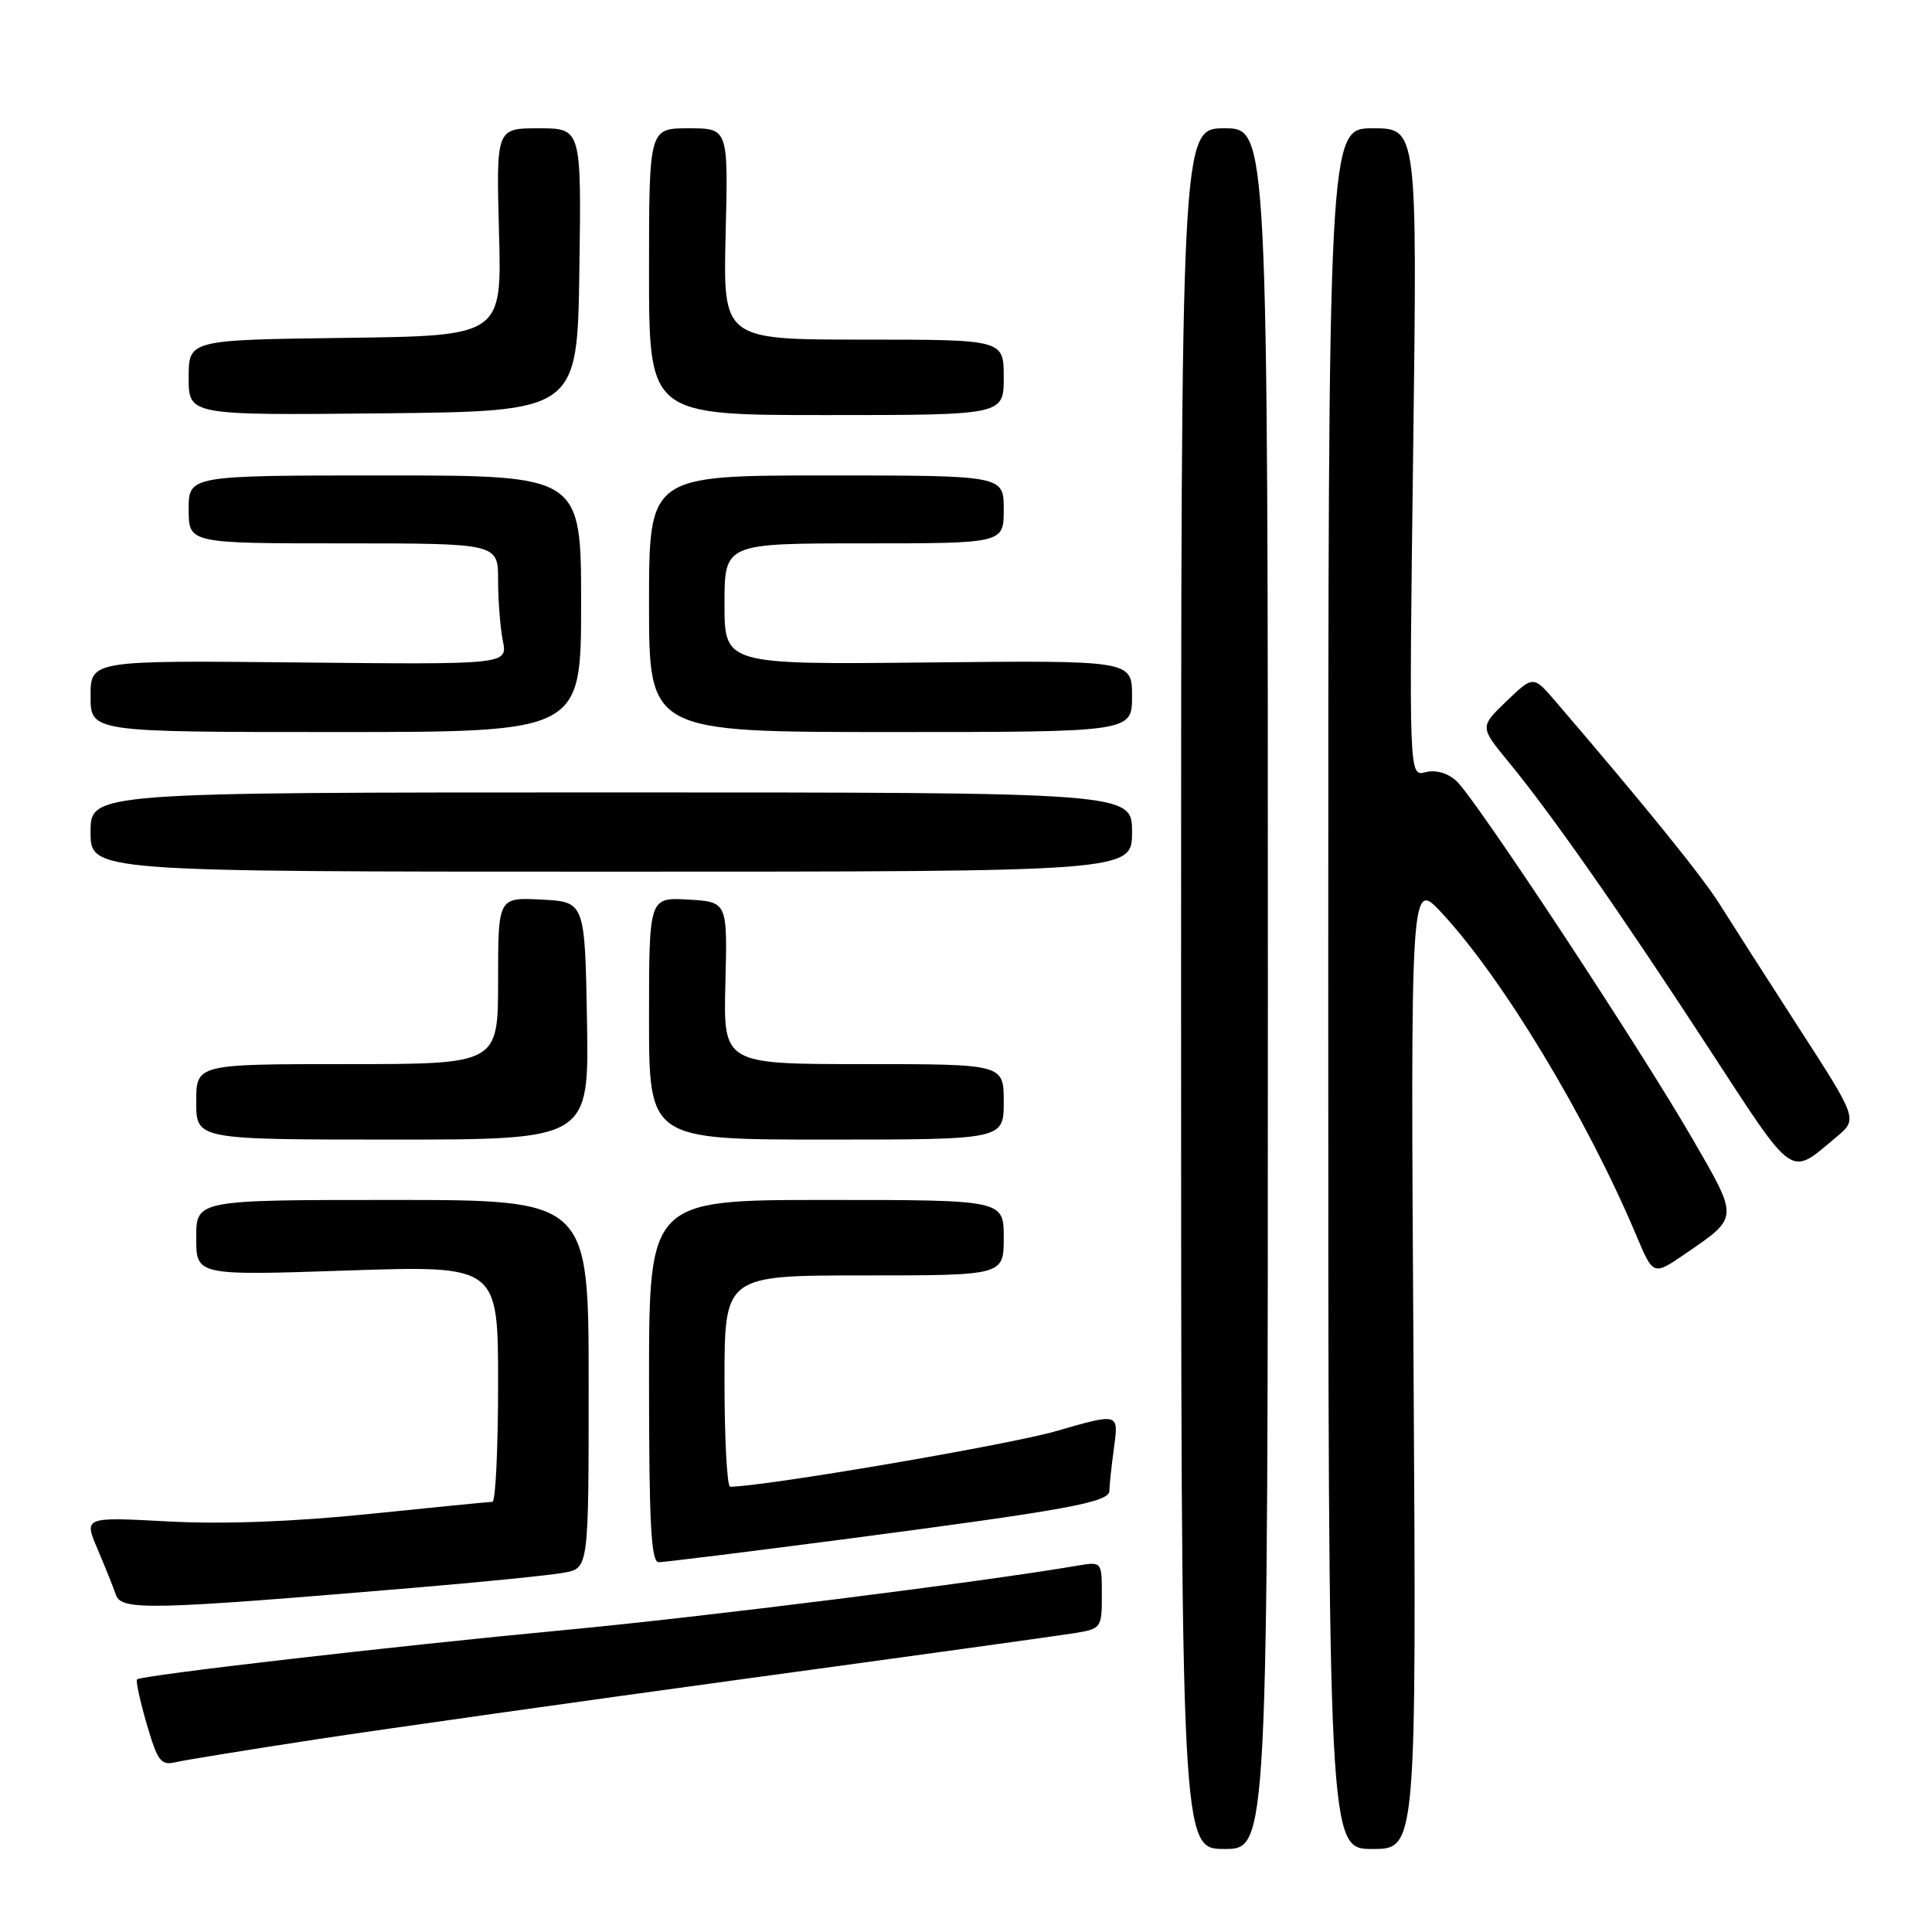 <?xml version="1.0" encoding="UTF-8" standalone="no"?>
<!DOCTYPE svg PUBLIC "-//W3C//DTD SVG 1.1//EN" "http://www.w3.org/Graphics/SVG/1.1/DTD/svg11.dtd" >
<svg xmlns="http://www.w3.org/2000/svg" xmlns:xlink="http://www.w3.org/1999/xlink" version="1.1" viewBox="0 0 256 256">
 <g >
 <path fill="currentColor"
d=" M 168.00 131.00 C 168.00 17.00 168.00 17.00 162.25 17.00 C 156.50 17.00 156.50 17.00 156.50 131.00 C 156.50 245.00 156.50 245.00 162.25 245.00 C 168.00 245.00 168.00 245.00 168.00 131.00 Z  M 187.30 180.75 C 186.90 116.50 186.90 116.50 191.07 121.00 C 199.17 129.73 210.26 148.12 216.85 163.77 C 219.07 169.04 219.07 169.04 223.34 166.11 C 230.43 161.24 230.41 161.54 224.32 151.00 C 217.28 138.81 195.46 105.72 192.97 103.47 C 191.80 102.42 190.22 101.97 188.88 102.32 C 186.70 102.89 186.70 102.89 187.25 59.95 C 187.80 17.00 187.80 17.00 181.90 17.00 C 176.00 17.00 176.00 17.00 176.00 131.00 C 176.00 245.00 176.00 245.00 181.85 245.00 C 187.69 245.00 187.69 245.00 187.30 180.75 Z  M 42.00 230.46 C 51.08 229.08 76.50 225.49 98.50 222.48 C 120.50 219.48 140.19 216.75 142.25 216.42 C 145.93 215.83 146.00 215.74 146.00 211.37 C 146.00 206.91 146.00 206.91 142.75 207.46 C 130.20 209.61 92.92 214.29 75.00 215.97 C 52.39 218.10 18.74 221.98 18.16 222.53 C 17.97 222.71 18.55 225.37 19.44 228.44 C 20.88 233.38 21.32 233.96 23.28 233.50 C 24.50 233.21 32.92 231.85 42.00 230.46 Z  M 54.50 210.42 C 63.85 209.64 72.96 208.72 74.75 208.39 C 78.00 207.78 78.00 207.78 78.00 183.39 C 78.00 159.00 78.00 159.00 52.00 159.00 C 26.00 159.00 26.00 159.00 26.00 164.01 C 26.00 169.02 26.00 169.02 46.00 168.35 C 66.00 167.68 66.00 167.68 66.00 183.34 C 66.00 191.95 65.66 199.00 65.25 199.00 C 64.84 199.01 57.53 199.72 49.00 200.60 C 38.87 201.64 29.62 201.99 22.31 201.60 C 11.11 201.00 11.11 201.00 12.92 205.25 C 13.92 207.59 15.02 210.33 15.37 211.35 C 16.09 213.42 19.95 213.33 54.50 210.42 Z  M 111.30 204.03 C 141.36 200.09 147.00 199.07 147.00 197.54 C 147.00 196.85 147.28 194.24 147.62 191.75 C 148.24 187.23 148.24 187.23 139.98 189.62 C 133.67 191.45 101.30 196.97 96.75 197.00 C 96.34 197.00 96.00 190.70 96.00 183.00 C 96.00 169.00 96.00 169.00 114.50 169.00 C 133.00 169.00 133.00 169.00 133.00 164.00 C 133.00 159.00 133.00 159.00 109.50 159.00 C 86.00 159.00 86.00 159.00 86.00 183.00 C 86.00 201.85 86.27 207.00 87.28 207.00 C 87.99 207.00 98.79 205.66 111.30 204.03 Z  M 243.33 150.66 C 246.17 148.29 246.17 148.29 238.33 136.16 C 234.02 129.48 229.30 122.10 227.83 119.76 C 225.54 116.11 217.99 106.78 206.17 93.00 C 203.17 89.50 203.17 89.50 199.62 92.91 C 196.08 96.32 196.08 96.32 199.85 100.91 C 205.58 107.87 214.58 120.74 226.35 138.79 C 237.95 156.57 237.03 155.93 243.33 150.66 Z  M 77.78 135.25 C 77.50 119.50 77.50 119.50 71.75 119.20 C 66.00 118.90 66.00 118.90 66.00 129.95 C 66.00 141.00 66.00 141.00 46.00 141.00 C 26.00 141.00 26.00 141.00 26.00 146.00 C 26.00 151.00 26.00 151.00 52.03 151.00 C 78.05 151.00 78.05 151.00 77.78 135.25 Z  M 133.00 146.00 C 133.00 141.00 133.00 141.00 114.42 141.00 C 95.84 141.00 95.84 141.00 96.12 130.25 C 96.39 119.50 96.39 119.50 91.19 119.20 C 86.00 118.90 86.00 118.90 86.00 134.95 C 86.00 151.00 86.00 151.00 109.50 151.00 C 133.00 151.00 133.00 151.00 133.00 146.00 Z  M 150.00 110.25 C 150.00 105.00 150.00 105.00 81.00 105.00 C 12.00 105.00 12.00 105.00 12.00 110.25 C 12.00 115.50 12.00 115.50 81.00 115.50 C 150.00 115.50 150.00 115.50 150.00 110.25 Z  M 77.00 80.00 C 77.00 63.00 77.00 63.00 51.00 63.00 C 25.00 63.00 25.00 63.00 25.00 67.50 C 25.00 72.00 25.00 72.00 45.50 72.00 C 66.00 72.00 66.00 72.00 66.00 76.87 C 66.00 79.56 66.28 83.17 66.63 84.91 C 67.26 88.06 67.26 88.06 39.63 87.78 C 12.00 87.50 12.00 87.50 12.00 92.25 C 12.00 97.00 12.00 97.00 44.50 97.00 C 77.00 97.00 77.00 97.00 77.00 80.00 Z  M 150.00 92.25 C 150.00 87.50 150.00 87.50 123.00 87.78 C 96.00 88.06 96.00 88.06 96.00 80.03 C 96.00 72.00 96.00 72.00 114.50 72.00 C 133.00 72.00 133.00 72.00 133.00 67.50 C 133.00 63.00 133.00 63.00 109.50 63.00 C 86.00 63.00 86.00 63.00 86.00 80.00 C 86.00 97.00 86.00 97.00 118.00 97.00 C 150.00 97.00 150.00 97.00 150.00 92.25 Z  M 76.77 35.75 C 77.04 17.00 77.04 17.00 71.39 17.00 C 65.75 17.00 65.75 17.00 66.12 30.75 C 66.50 44.50 66.50 44.50 45.75 44.77 C 25.00 45.04 25.00 45.04 25.00 50.04 C 25.00 55.03 25.00 55.03 50.75 54.77 C 76.50 54.50 76.50 54.50 76.77 35.75 Z  M 133.00 50.00 C 133.00 45.00 133.00 45.00 114.40 45.00 C 95.81 45.00 95.81 45.00 96.15 31.00 C 96.50 17.00 96.50 17.00 91.25 17.00 C 86.00 17.00 86.00 17.00 86.00 36.00 C 86.00 55.00 86.00 55.00 109.50 55.00 C 133.00 55.00 133.00 55.00 133.00 50.00 Z "/>
</g>
</svg>